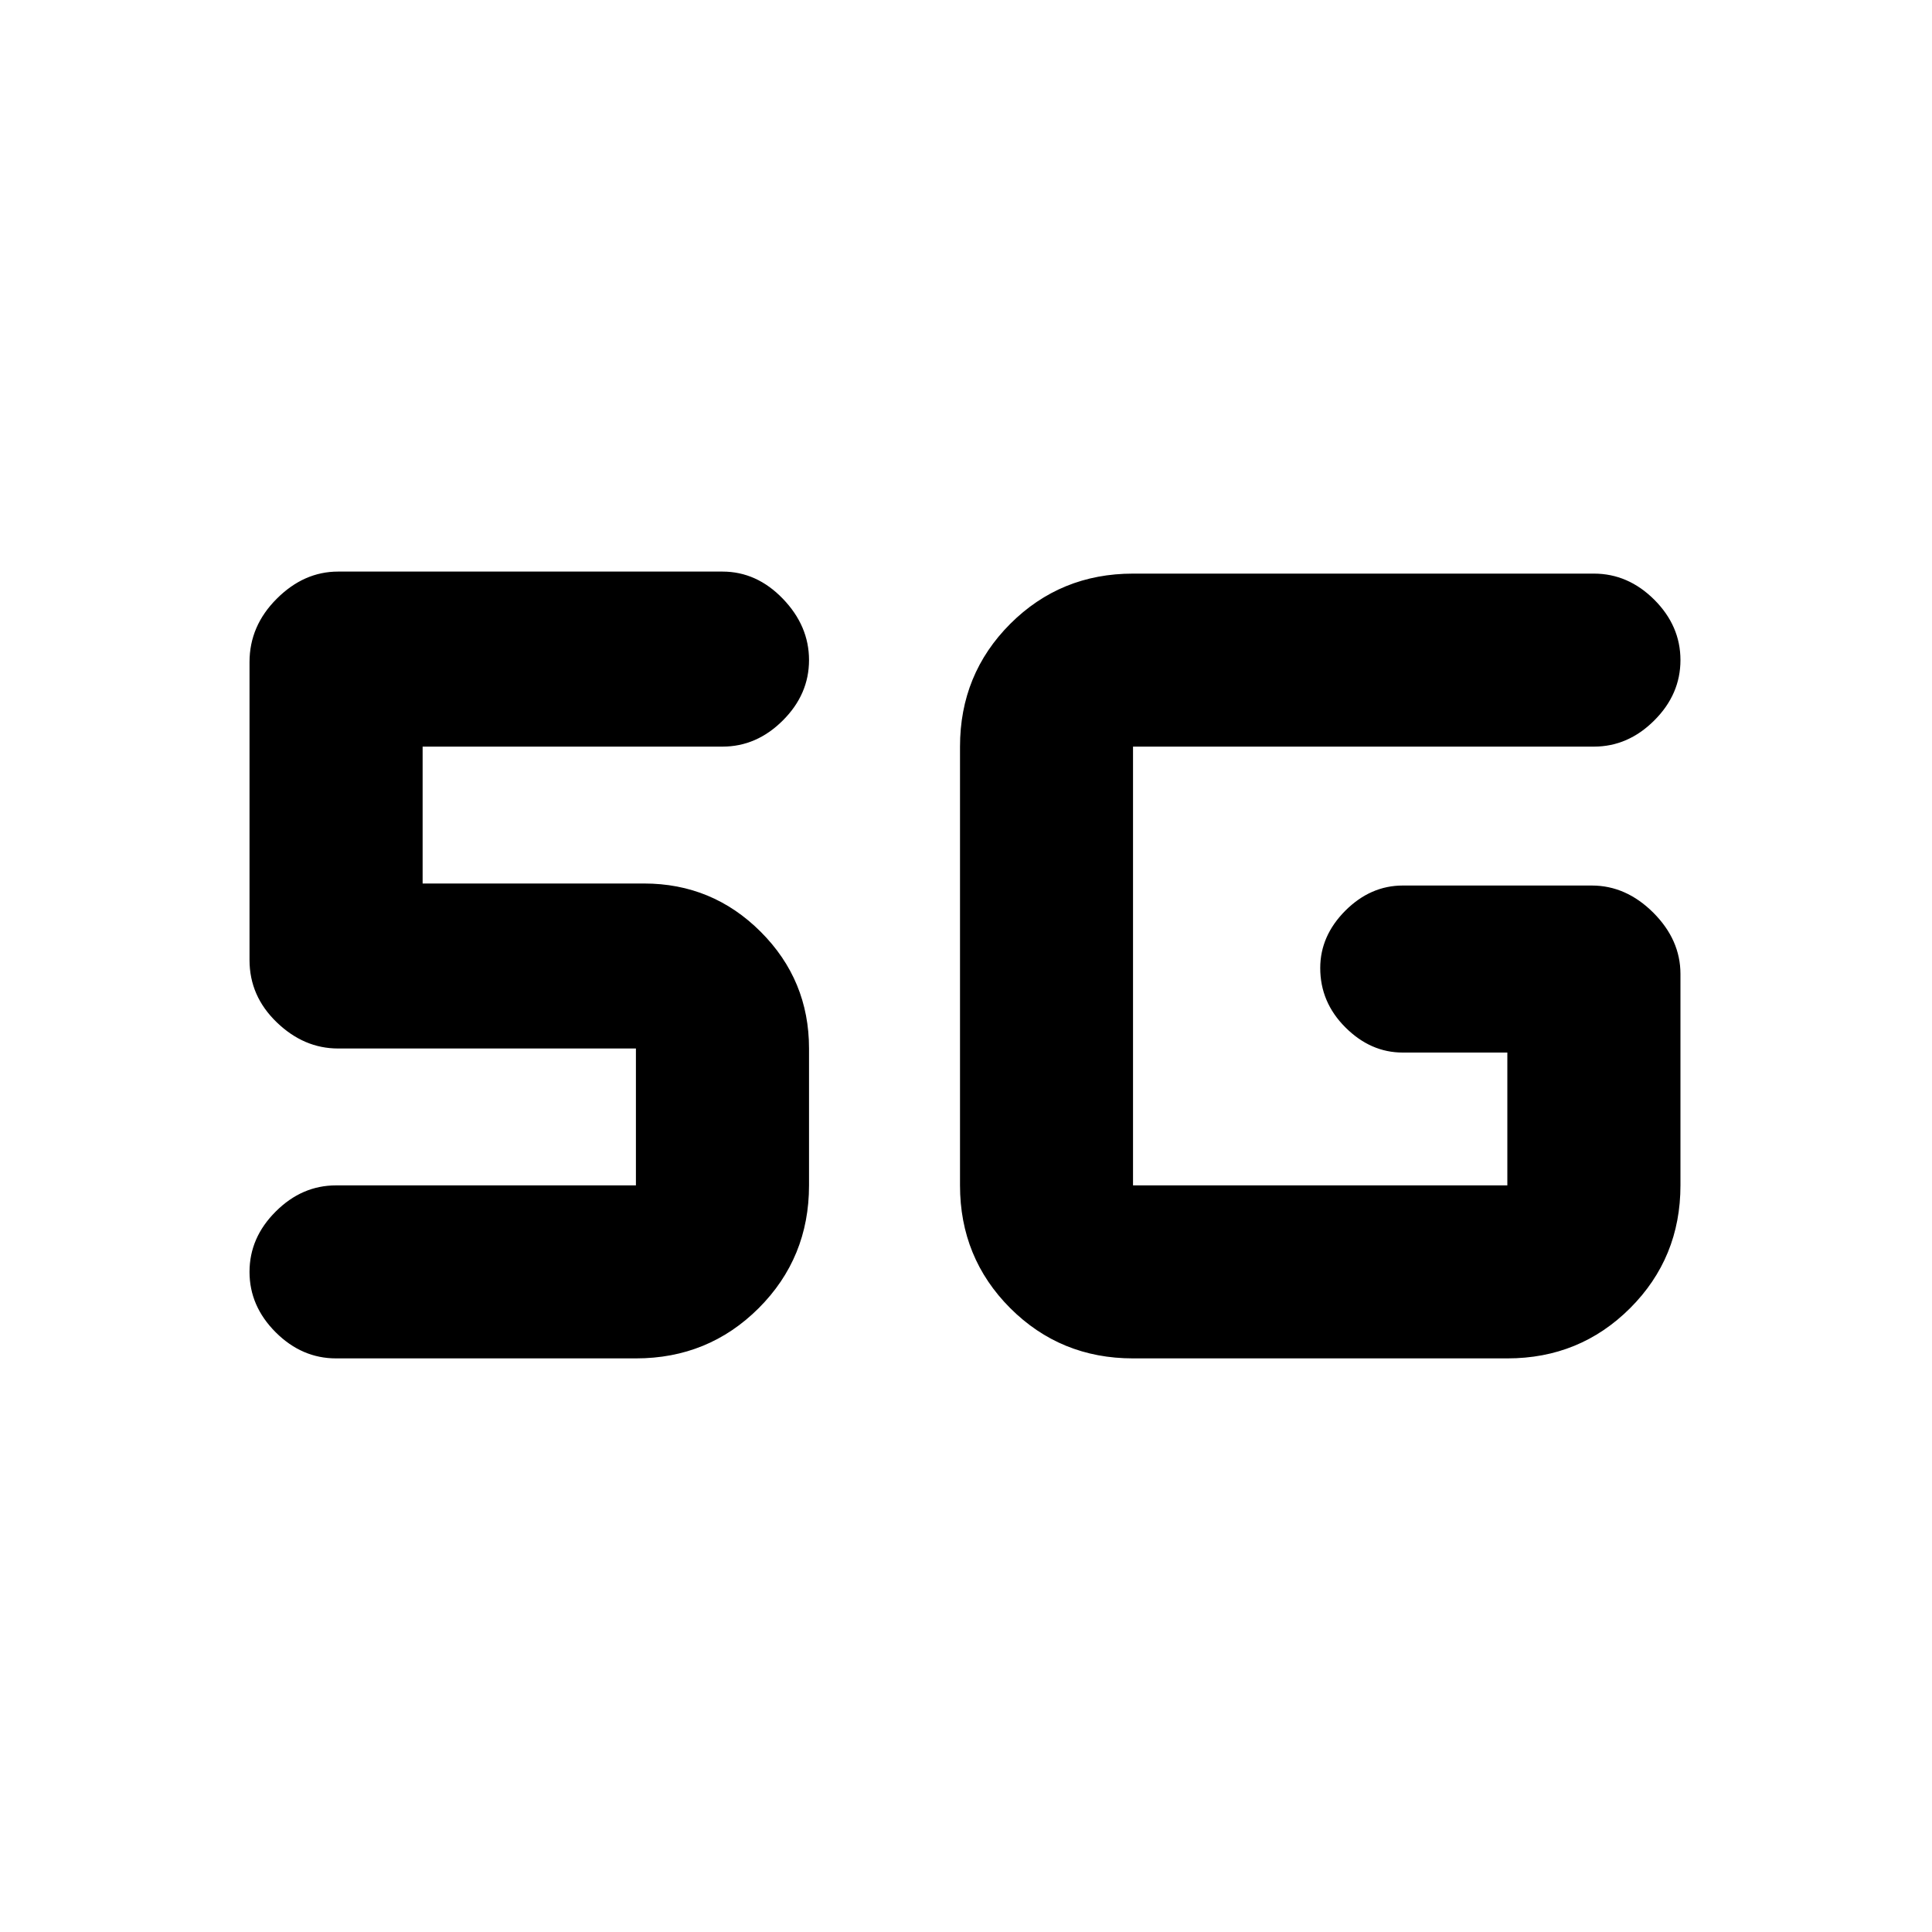<svg xmlns="http://www.w3.org/2000/svg" height="20" width="20"><path d="M6.583 14.062H3.479Q3.125 14.062 2.854 13.792Q2.583 13.521 2.583 13.167Q2.583 12.812 2.854 12.542Q3.125 12.271 3.479 12.271H6.583Q6.583 12.271 6.583 12.271Q6.583 12.271 6.583 12.271V10.854Q6.583 10.854 6.583 10.854Q6.583 10.854 6.583 10.854H3.5Q3.146 10.854 2.865 10.583Q2.583 10.312 2.583 9.938V6.854Q2.583 6.479 2.865 6.198Q3.146 5.917 3.5 5.917H7.479Q7.833 5.917 8.104 6.198Q8.375 6.479 8.375 6.833Q8.375 7.188 8.104 7.458Q7.833 7.729 7.479 7.729H4.375V9.146H6.667Q7.375 9.146 7.875 9.646Q8.375 10.146 8.375 10.854V12.271Q8.375 13.021 7.854 13.542Q7.333 14.062 6.583 14.062ZM11.729 14.062Q10.979 14.062 10.458 13.542Q9.938 13.021 9.938 12.271V7.729Q9.938 6.979 10.458 6.458Q10.979 5.938 11.729 5.938H16.5Q16.854 5.938 17.125 6.208Q17.396 6.479 17.396 6.833Q17.396 7.188 17.125 7.458Q16.854 7.729 16.5 7.729H11.729Q11.729 7.729 11.729 7.729Q11.729 7.729 11.729 7.729V12.271Q11.729 12.271 11.729 12.271Q11.729 12.271 11.729 12.271H15.604Q15.604 12.271 15.604 12.271Q15.604 12.271 15.604 12.271V10.896H14.521Q14.188 10.896 13.927 10.635Q13.667 10.375 13.667 10.021Q13.667 9.688 13.927 9.427Q14.188 9.167 14.521 9.167H16.479Q16.833 9.167 17.115 9.448Q17.396 9.729 17.396 10.083V12.271Q17.396 13.021 16.875 13.542Q16.354 14.062 15.604 14.062Z"/></svg>